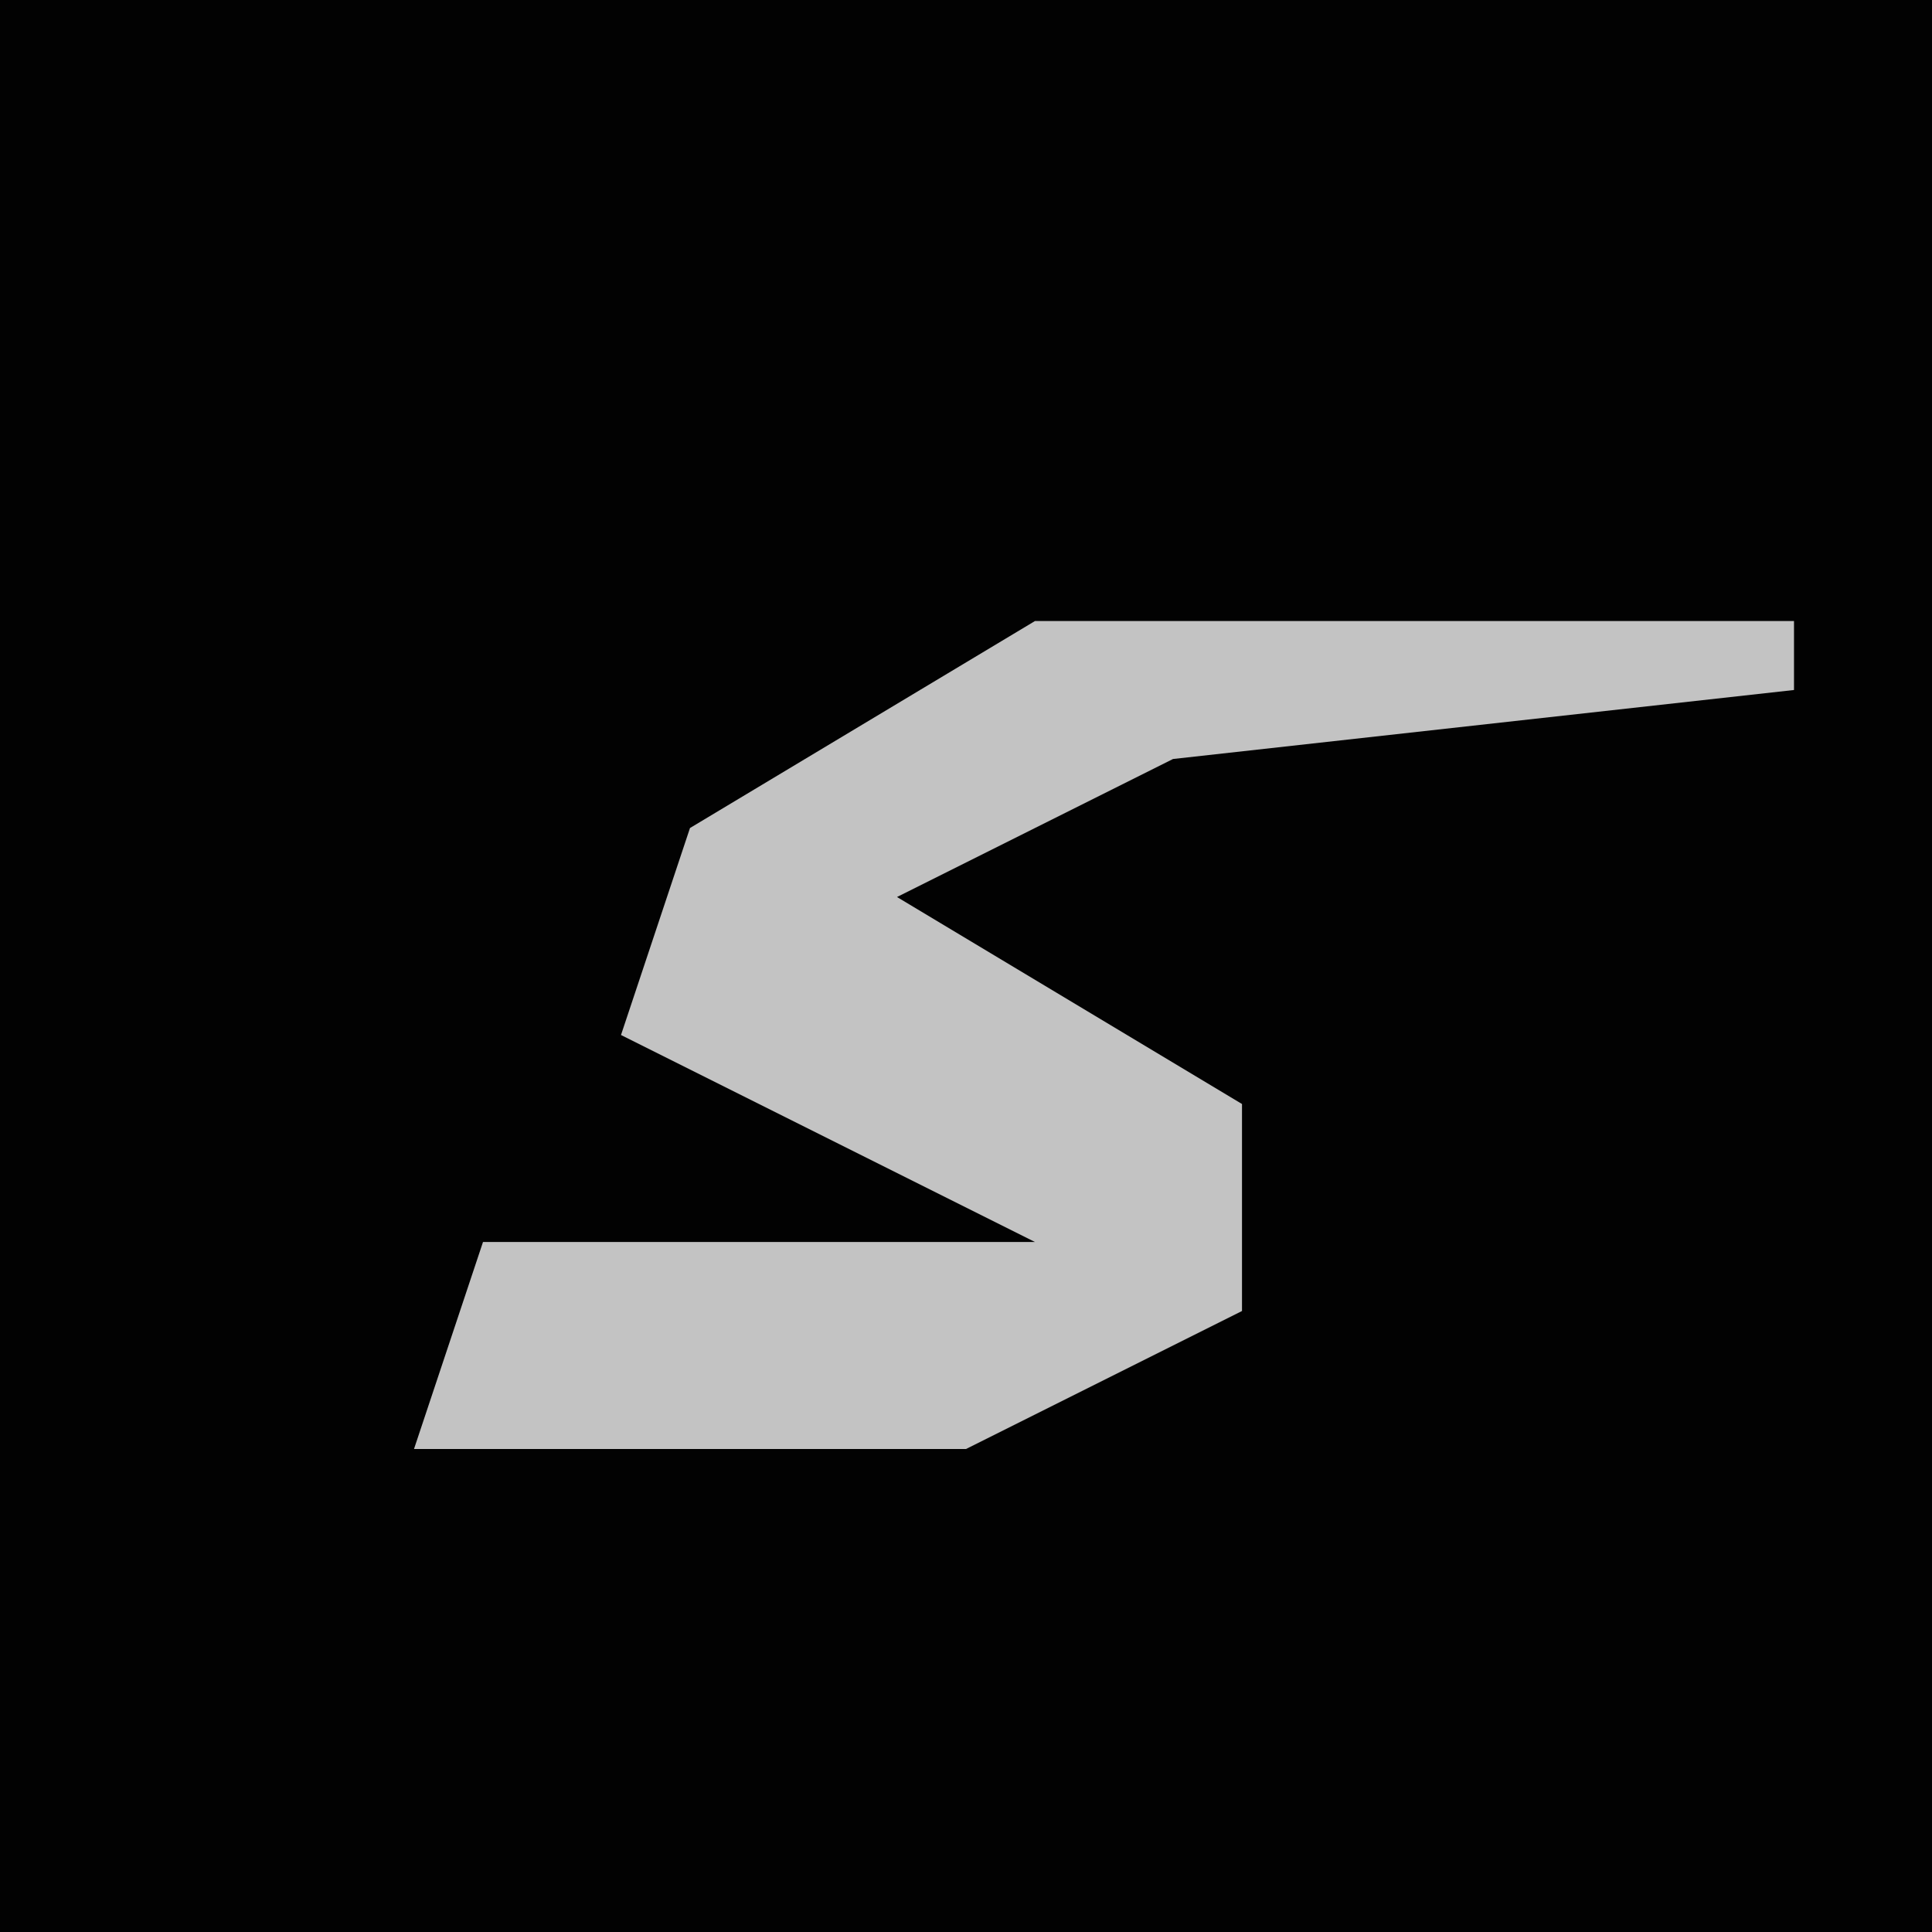 <?xml version="1.0" encoding="UTF-8"?>
<svg version="1.1" xmlns="http://www.w3.org/2000/svg" width="28" height="28">
<path d="M0,0 L28,0 L28,28 L0,28 Z " fill="#020202" transform="translate(0,0)"/>
<path d="M0,0 L11,0 L11,1 L2,2 L-2,4 L3,7 L3,10 L-1,12 L-9,12 L-8,9 L0,9 L-6,6 L-5,3 Z " fill="#C3C3C3" transform="translate(15,9)"/>
</svg>
